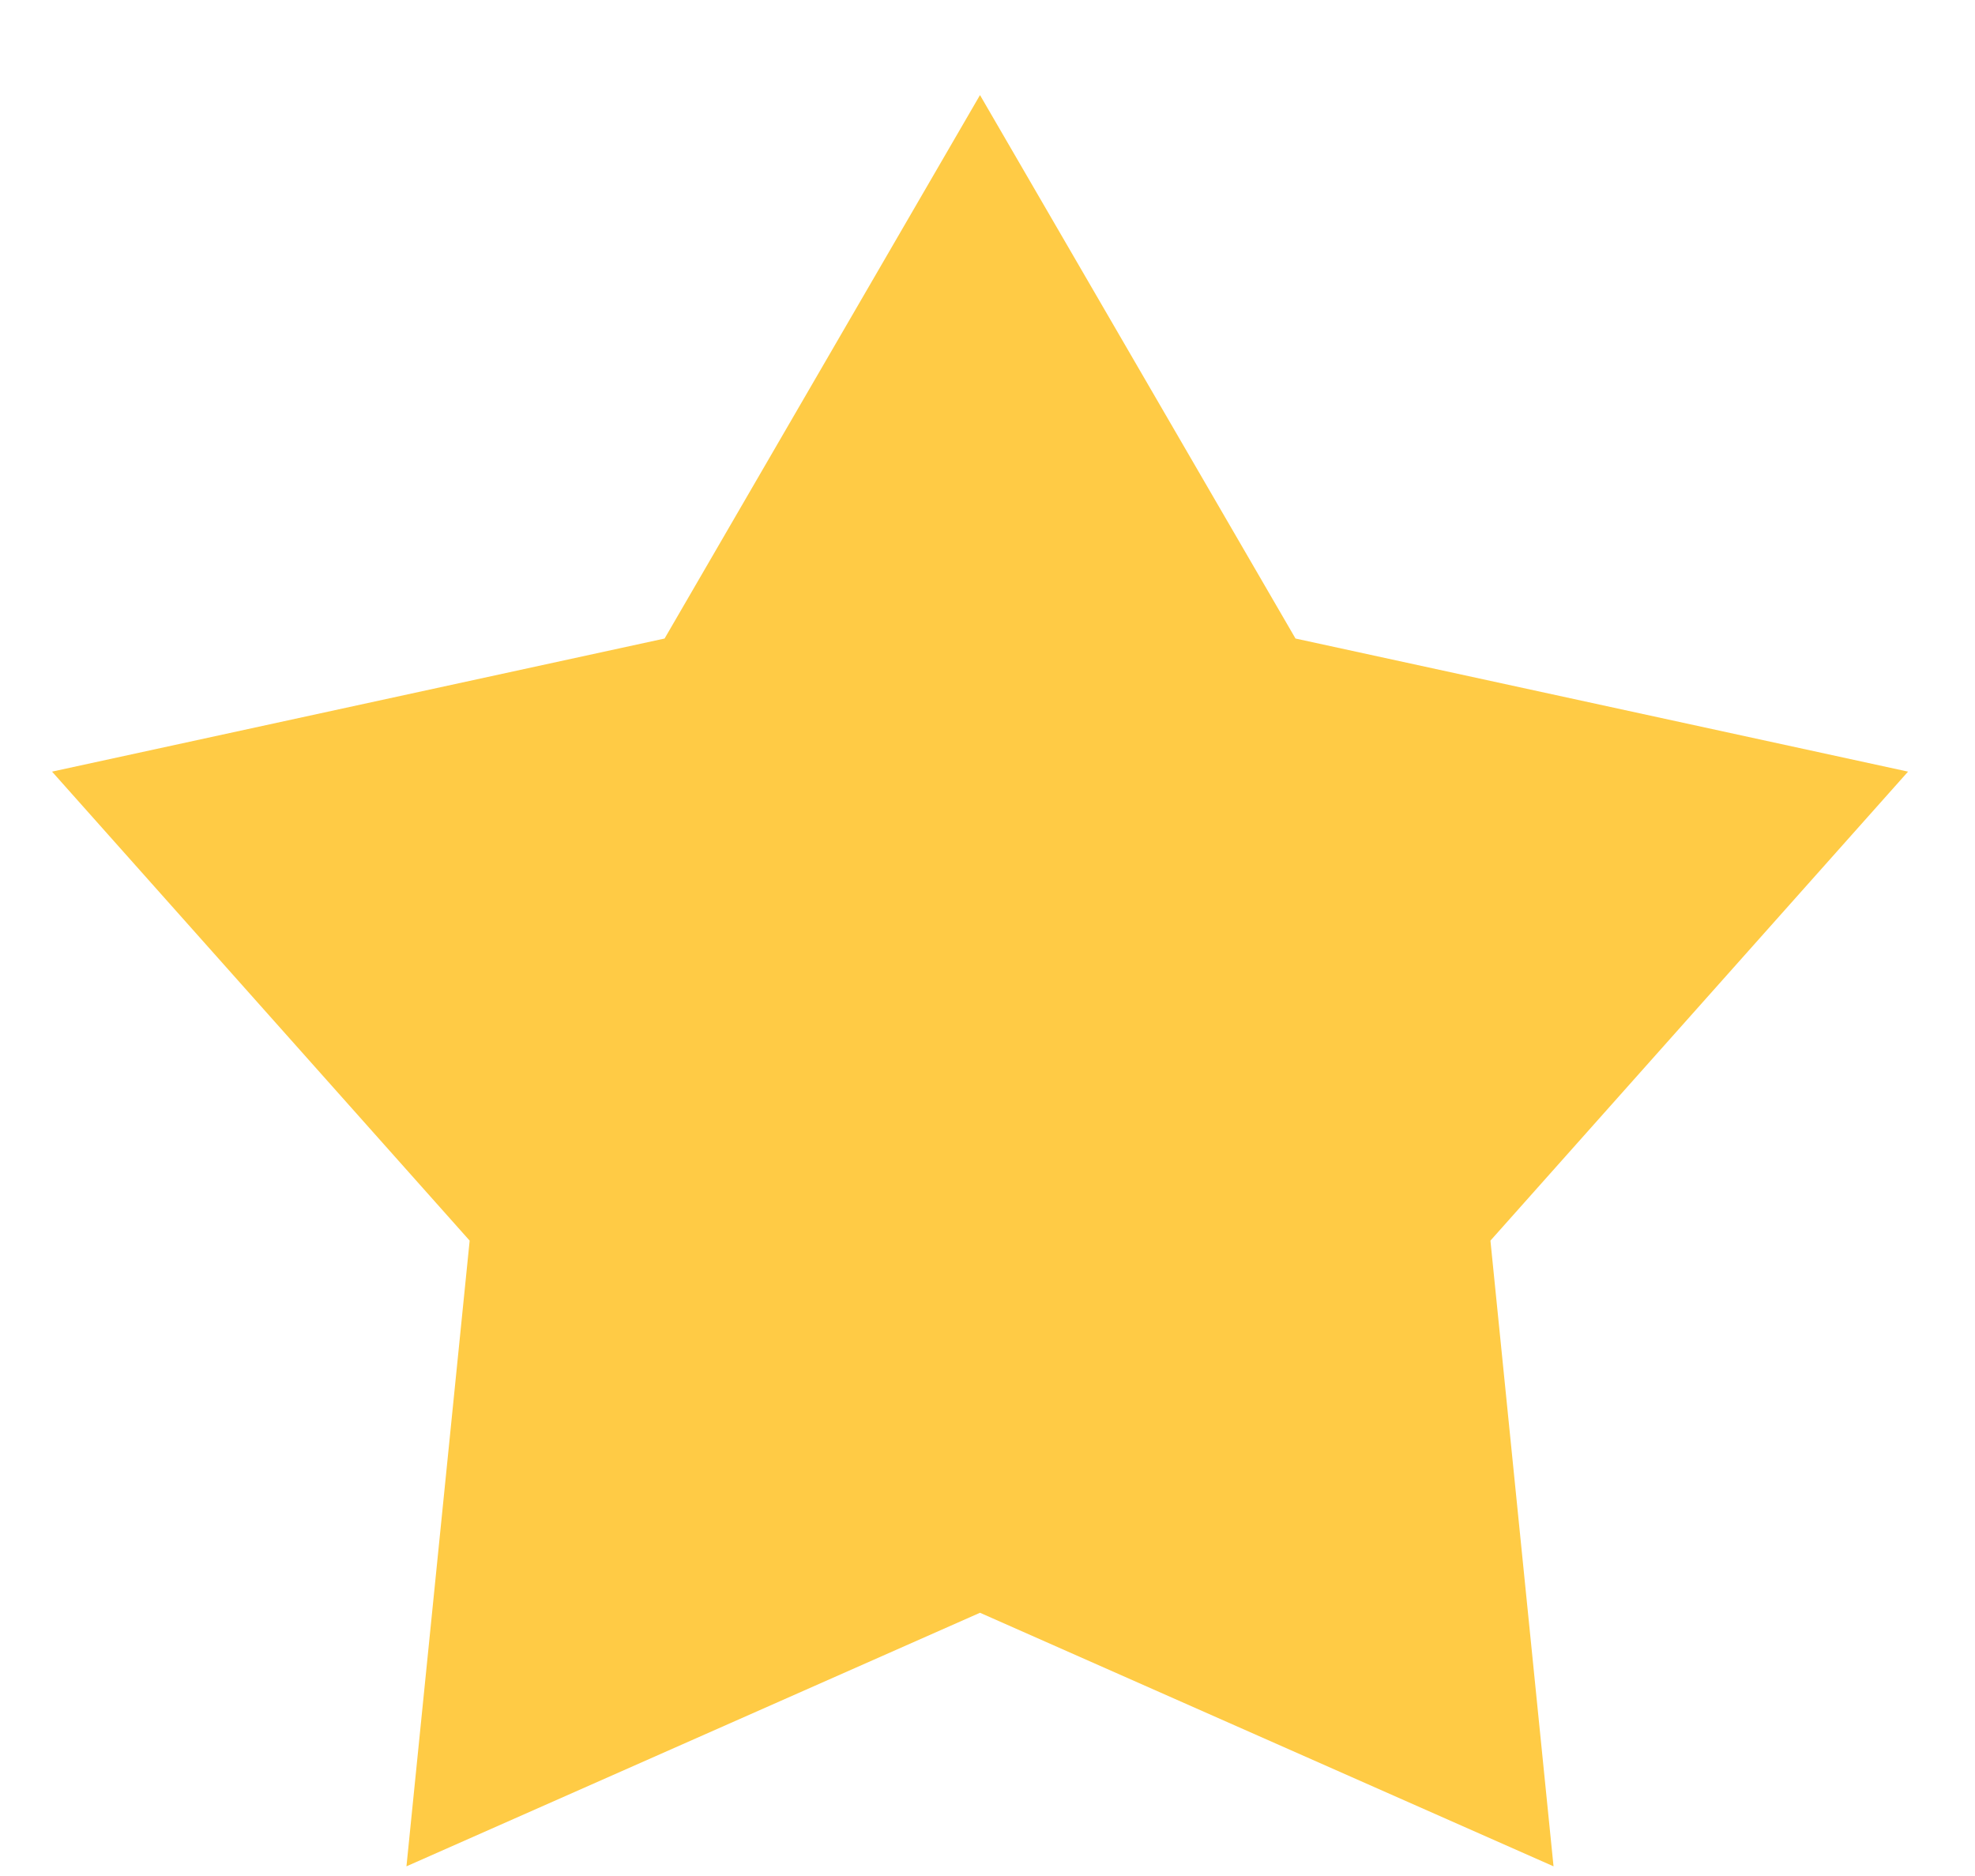 <svg width="20" height="19" viewBox="0 0 20 19" fill="none" xmlns="http://www.w3.org/2000/svg">
<path d="M9.924 0.963L13.119 6.467L19.322 7.815L15.093 12.565L15.732 18.902L9.924 16.334L4.116 18.902L4.756 12.565L0.527 7.815L6.73 6.467L9.924 0.963Z" fill="#FFCB45"/>
</svg>

